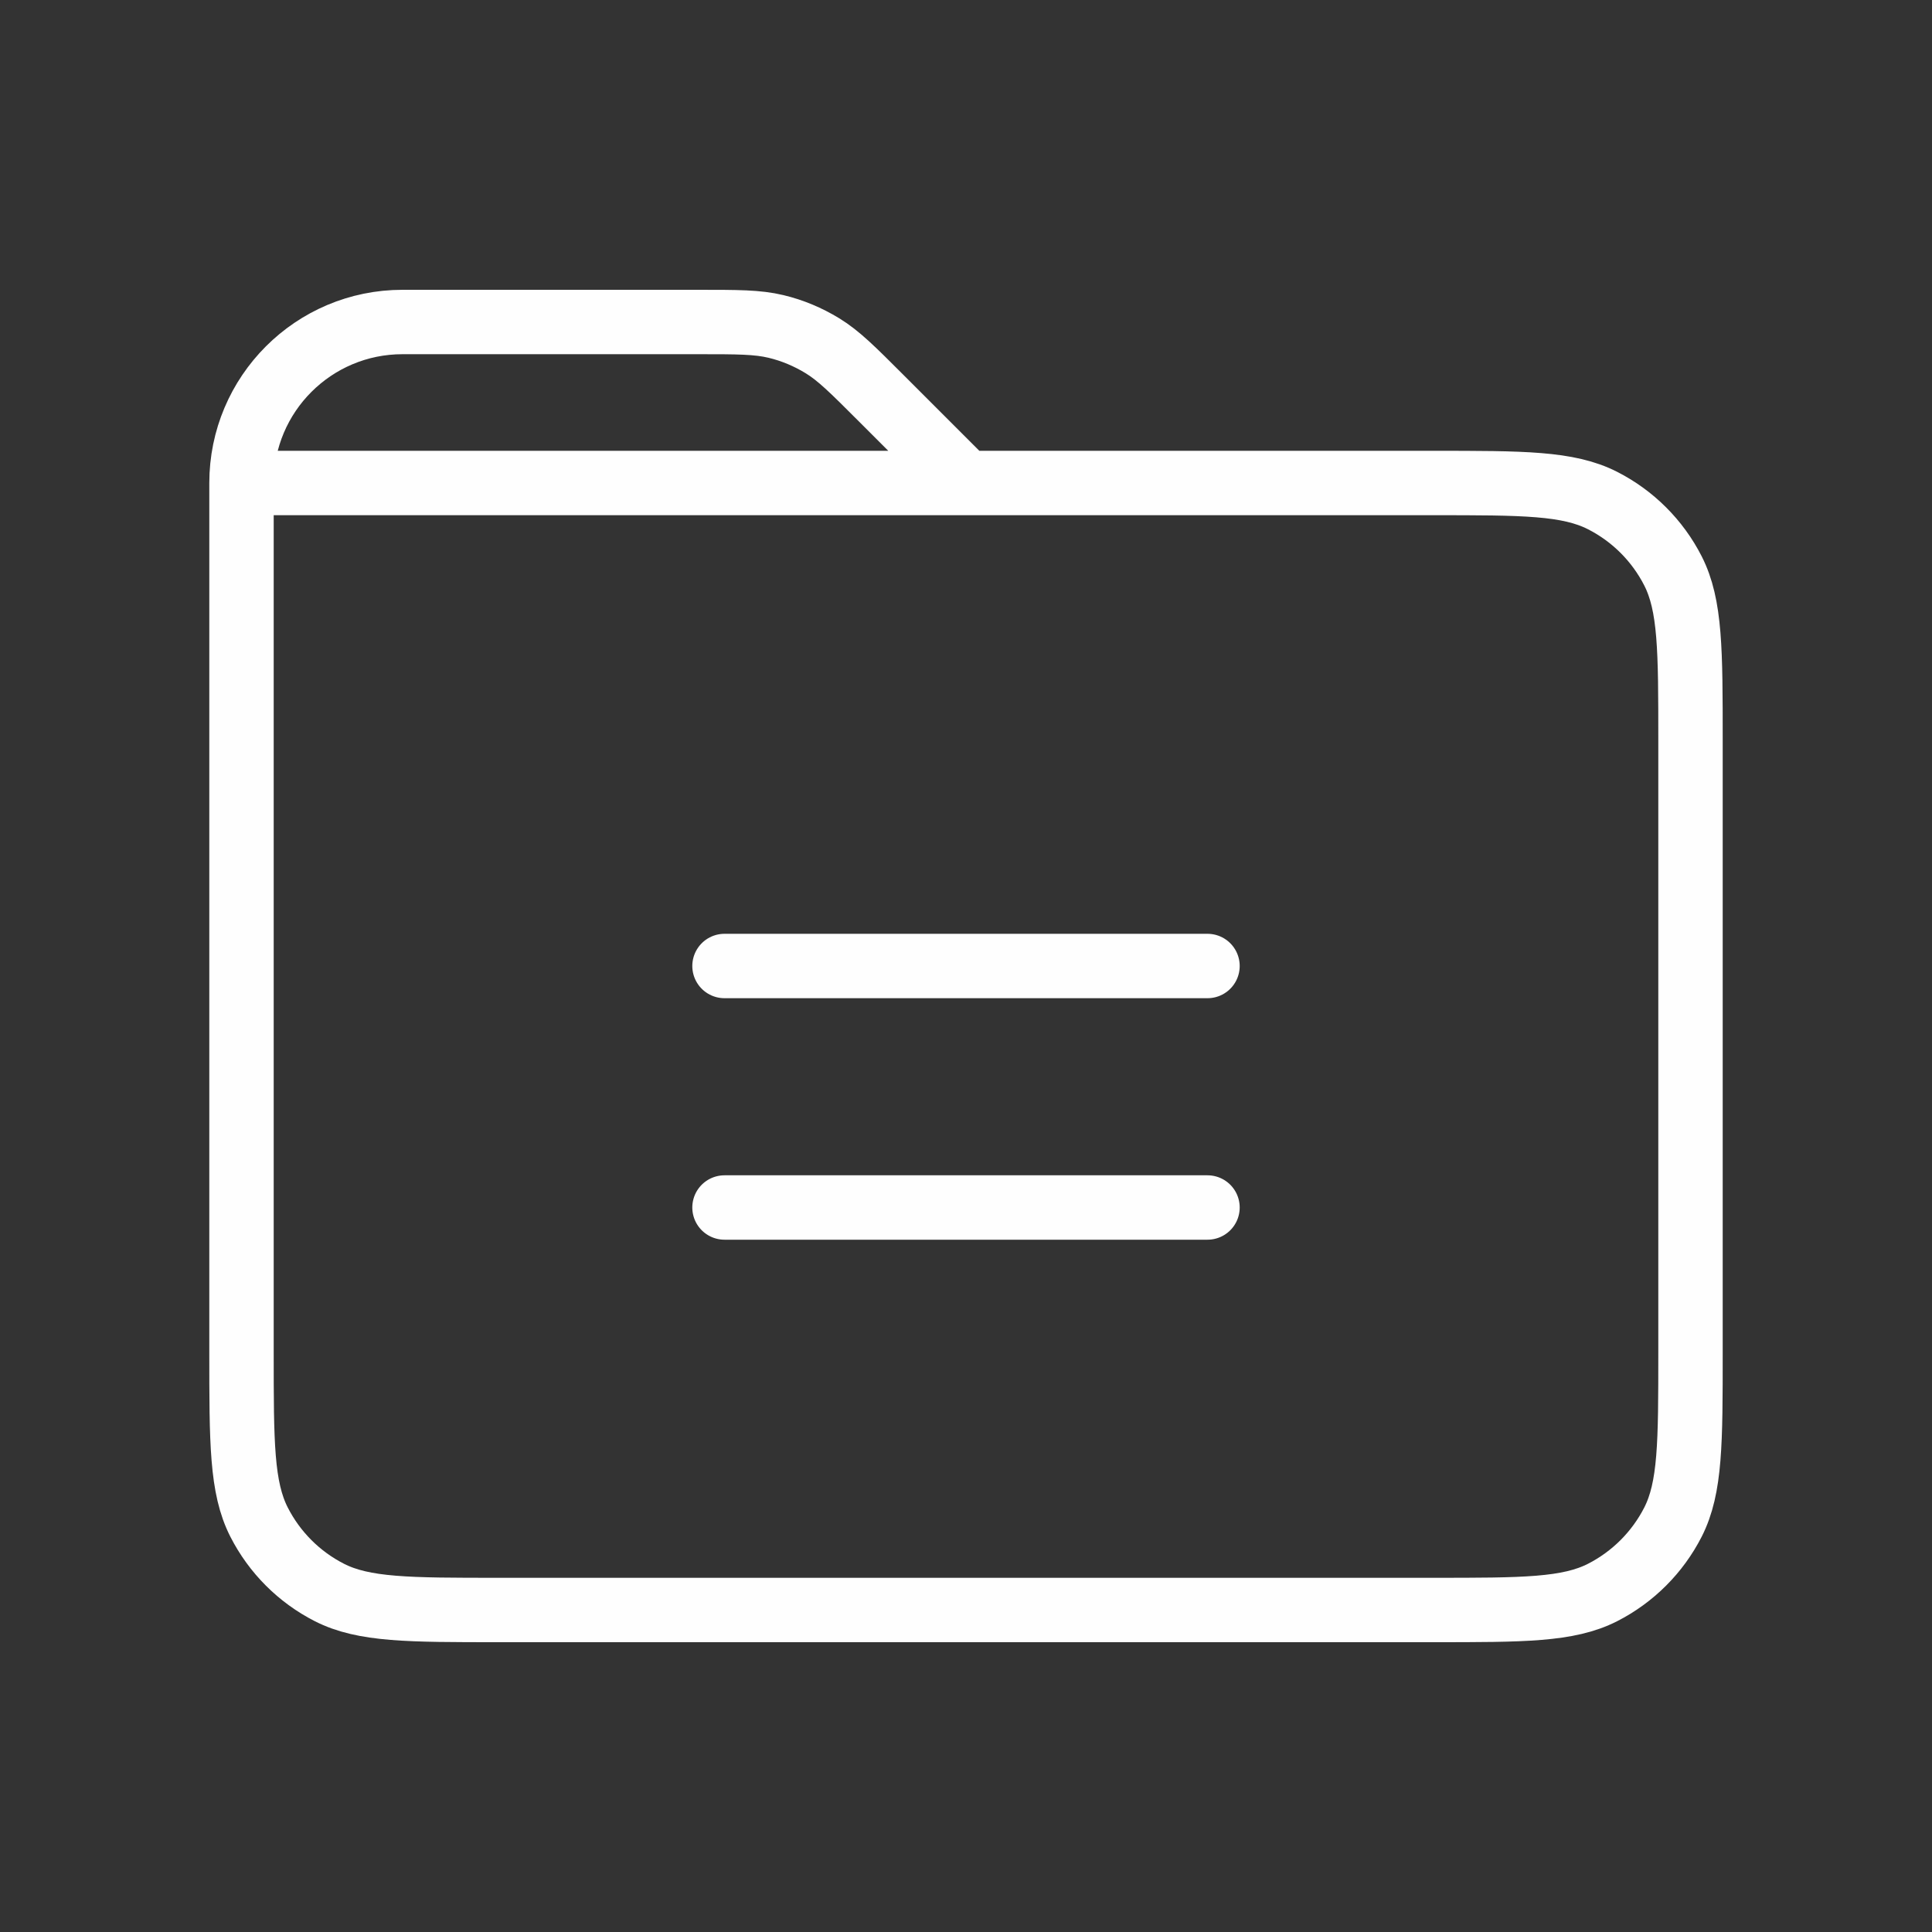 <svg width="30" height="30" viewBox="0 0 30 30" fill="none" xmlns="http://www.w3.org/2000/svg">
<rect x="0" y="0" width="30" height="30" fill="#333333" stroke="none"/>
<path d="M11.25 18.75H18.75M11.25 15H18.75M3.75 7.5V21C3.75 22.4 3.75 23.099 4.022 23.634C4.262 24.105 4.644 24.488 5.115 24.728C5.649 25 6.349 25 7.746 25H22.255C23.652 25 24.351 25 24.885 24.728C25.355 24.488 25.738 24.105 25.978 23.635C26.25 23.1 26.25 22.4 26.25 21L26.25 11.5C26.25 10.1 26.25 9.4 25.978 8.865C25.738 8.394 25.355 8.012 24.884 7.772C24.349 7.5 23.65 7.5 22.25 7.5H15M3.75 7.5H15M3.75 7.5C3.75 6.119 4.869 5 6.25 5H10.843C11.455 5 11.761 5 12.049 5.069C12.304 5.13 12.547 5.232 12.771 5.369C13.023 5.523 13.24 5.74 13.672 6.172L15 7.5" stroke="#FEFEFE" stroke-linecap="round" stroke-linejoin="round"/>
</svg>
